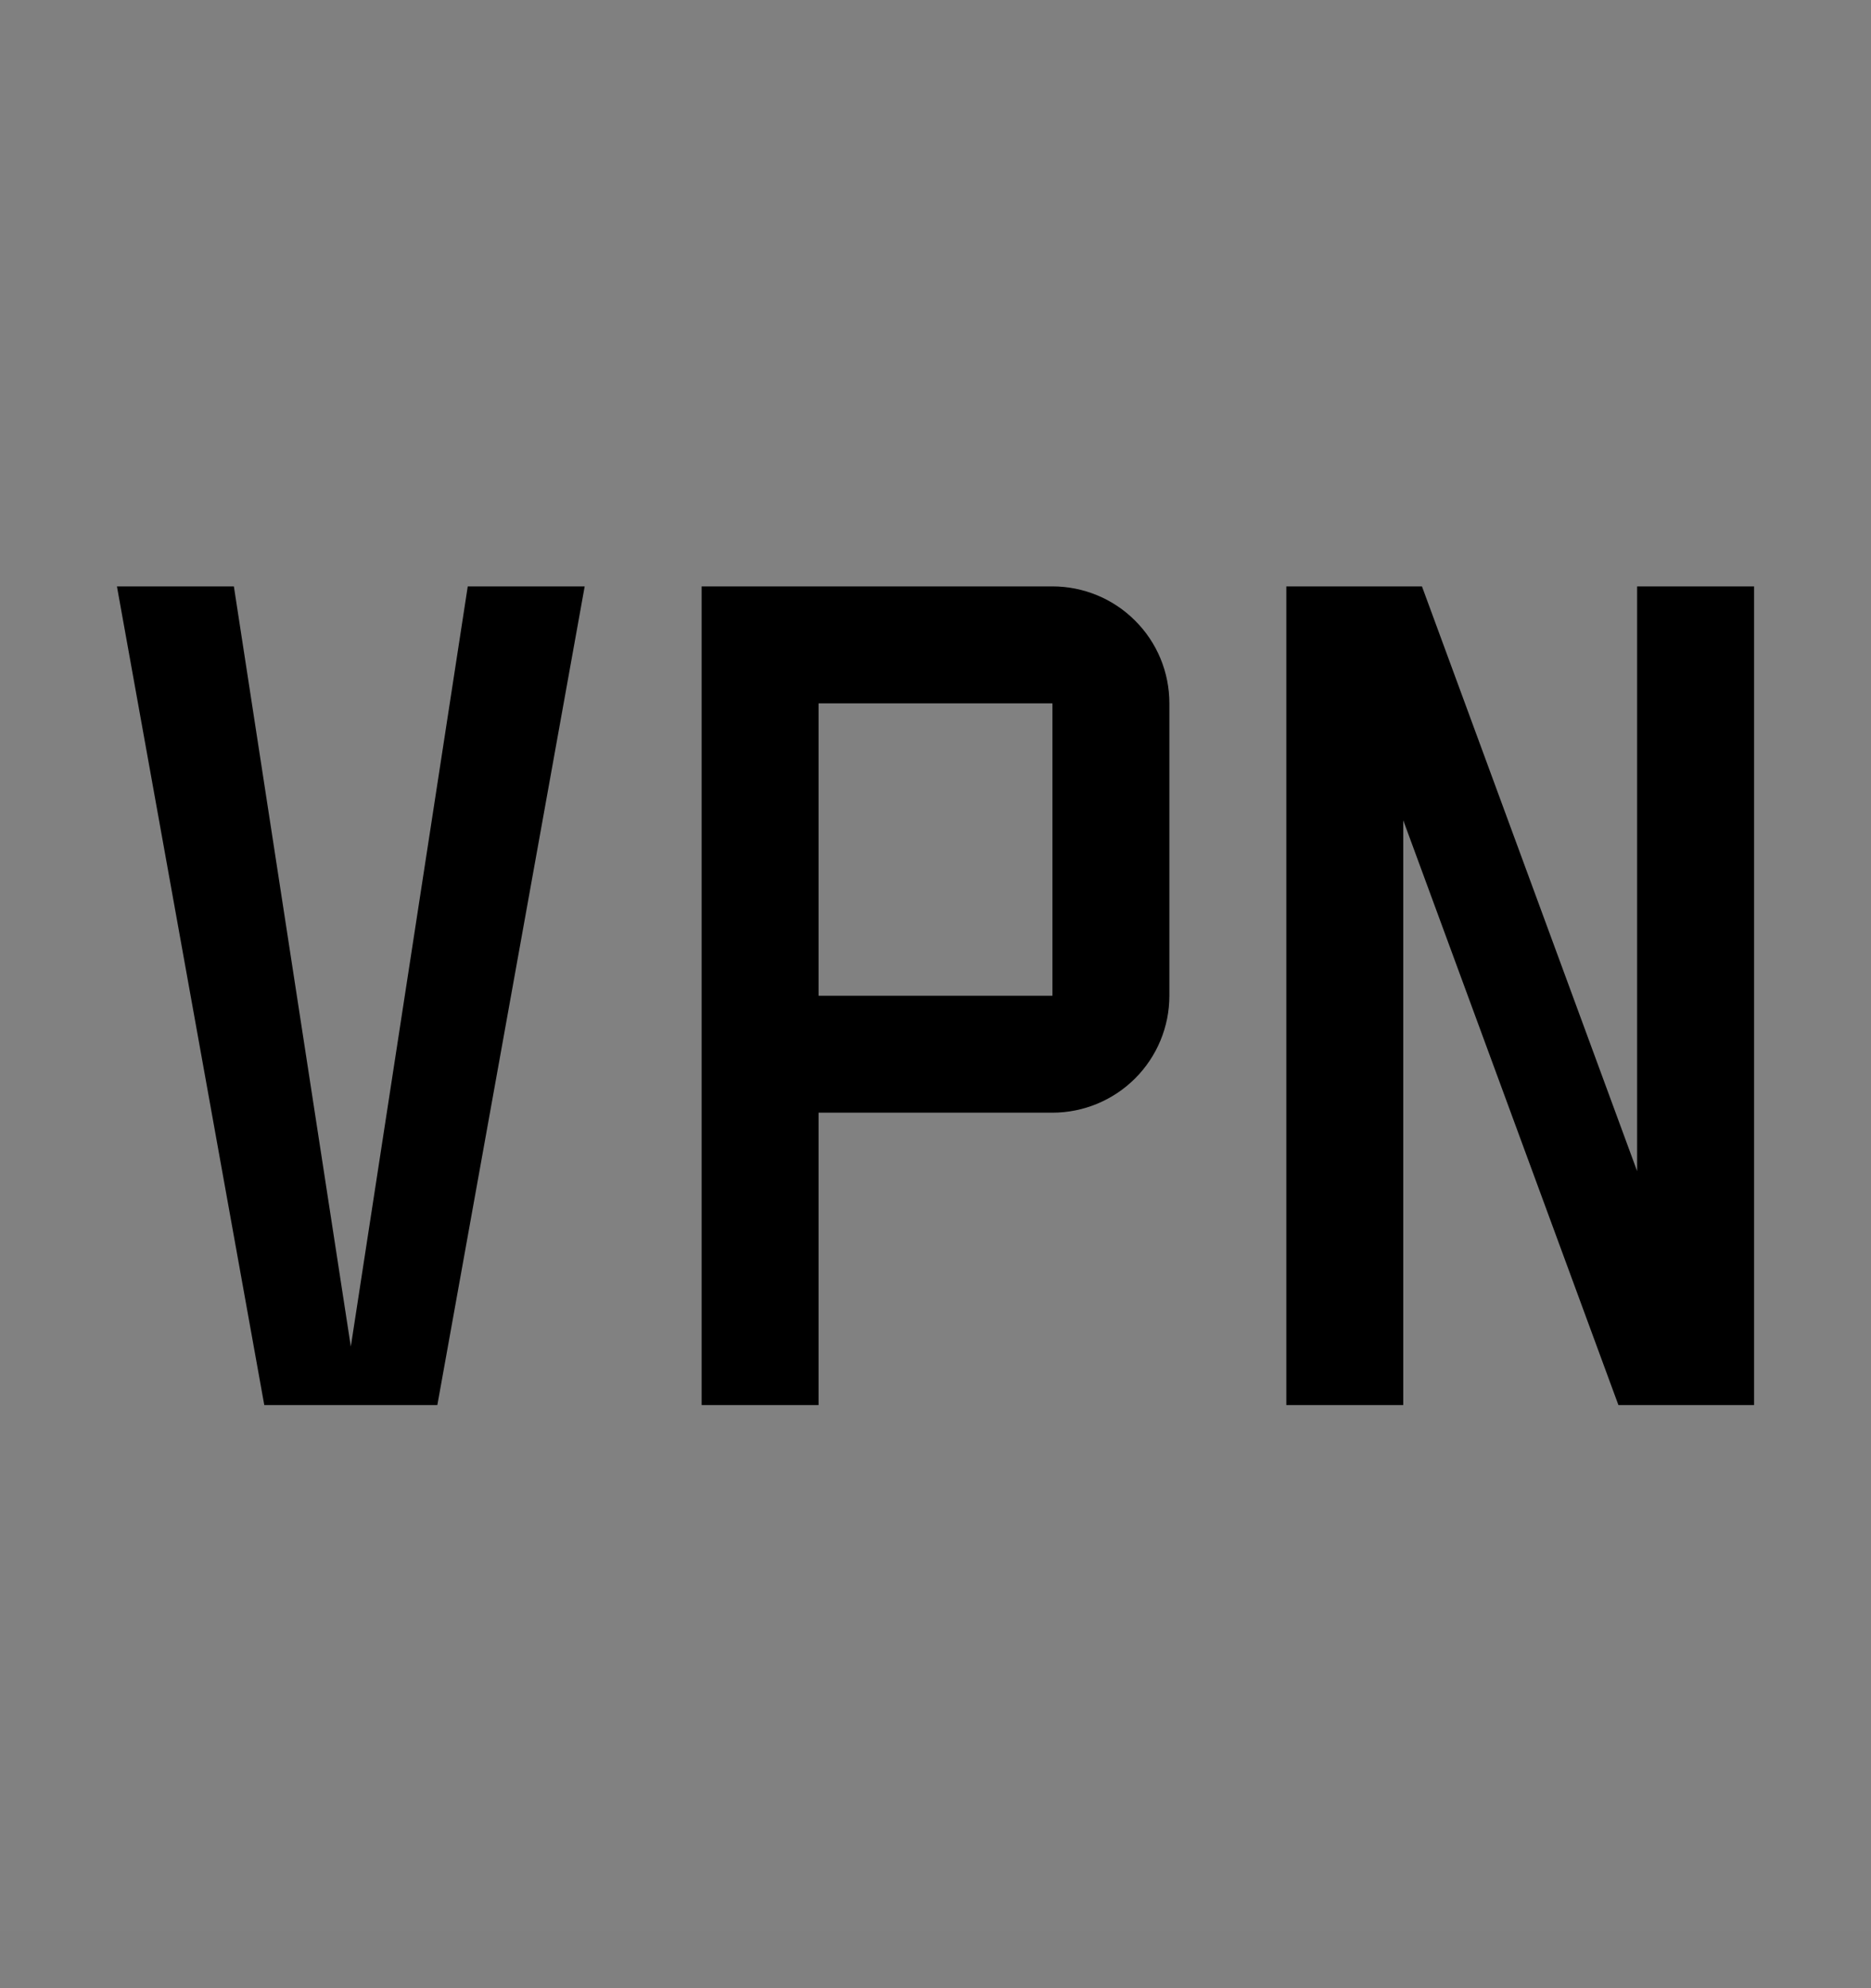 <svg viewBox="0 0 16 17" fill="none" xmlns="http://www.w3.org/2000/svg">
<rect x="0" y="0" width="16" height="17" fill="#808080" stroke="none"/>
<rect width="16" height="16" transform="translate(0 0.514)" fill="white" fill-opacity="0.01" style="mix-blend-mode:multiply"/>
<path d="M7 12.014H6V5.014H9C9.265 5.014 9.52 5.119 9.707 5.307C9.895 5.494 10 5.748 10 6.014V8.514C10 8.779 9.895 9.033 9.707 9.221C9.52 9.408 9.265 9.514 9 9.514H7V12.014ZM7 8.514H9V6.014H7V8.514Z" fill="currentColor"/>
<path d="M14 10.014L12.16 5.014H11V12.014H12V7.014L13.84 12.014H15V5.014H14V10.014Z" fill="currentColor"/>
<path d="M4 5.014L3 11.514L2 5.014H1L2.26 12.014H3.74L5 5.014H4Z" fill="currentColor"/>
</svg>
